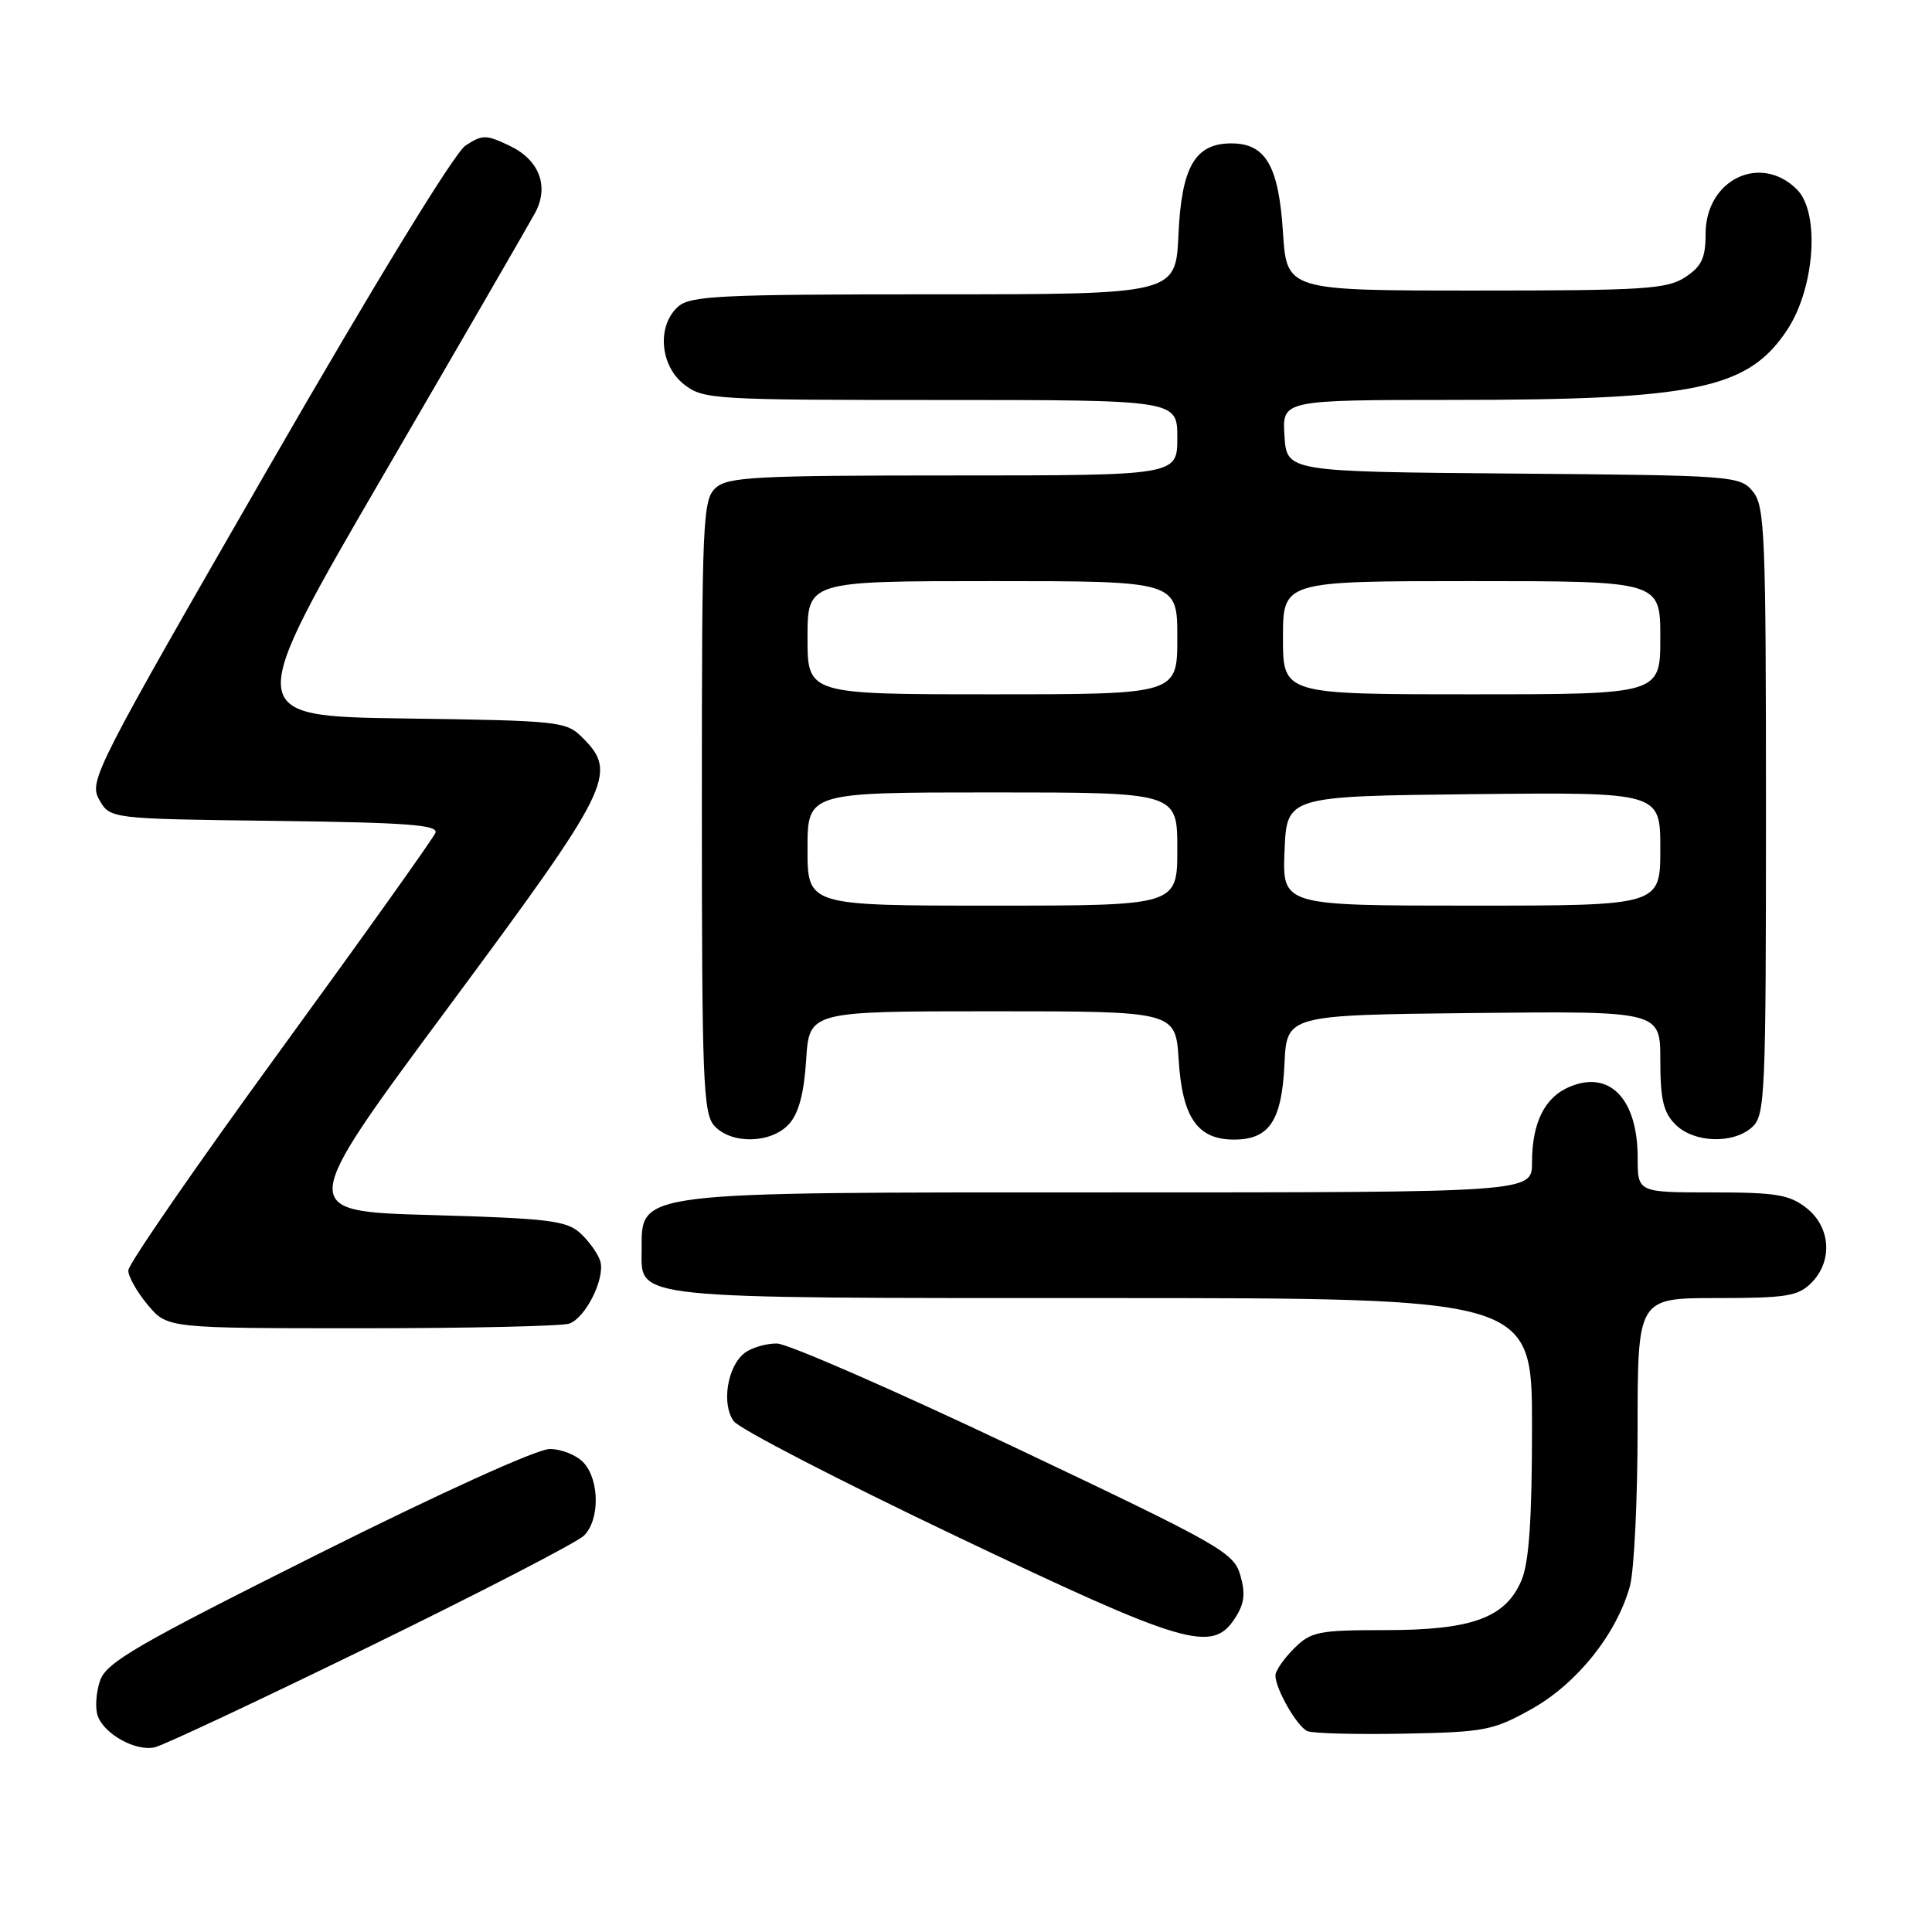 <?xml version="1.0" encoding="UTF-8" standalone="no"?>
<!DOCTYPE svg PUBLIC "-//W3C//DTD SVG 1.1//EN" "http://www.w3.org/Graphics/SVG/1.1/DTD/svg11.dtd" >
<svg xmlns="http://www.w3.org/2000/svg" xmlns:xlink="http://www.w3.org/1999/xlink" version="1.1" viewBox="0 0 256 256">
 <g >
 <path fill="currentColor"
d=" M 49.15 218.08 C 63.80 210.93 76.51 204.35 77.39 203.47 C 79.48 201.38 79.45 196.16 77.35 193.83 C 76.43 192.82 74.41 192.00 72.84 192.00 C 71.17 192.00 58.40 197.79 42.11 205.94 C 18.05 217.98 14.10 220.27 13.26 222.69 C 12.73 224.24 12.58 226.34 12.95 227.36 C 13.81 229.79 17.97 232.09 20.50 231.53 C 21.61 231.29 34.50 225.23 49.15 218.08 Z  M 203.00 226.42 C 208.98 223.06 214.21 216.51 215.97 210.18 C 216.53 208.15 216.99 198.74 216.99 189.25 C 217.00 172.00 217.00 172.00 227.50 172.00 C 236.67 172.00 238.25 171.75 240.00 170.00 C 242.88 167.12 242.59 162.61 239.37 160.07 C 237.10 158.29 235.33 158.00 226.87 158.00 C 217.00 158.00 217.00 158.00 217.00 153.43 C 217.00 145.65 213.34 141.79 208.04 143.98 C 204.68 145.37 203.00 148.74 203.00 154.05 C 203.00 158.00 203.00 158.00 146.93 158.00 C 83.48 158.00 85.05 157.80 85.02 165.69 C 84.98 172.18 83.20 172.00 146.22 172.00 C 203.00 172.00 203.00 172.00 203.00 189.03 C 203.00 201.23 202.61 207.00 201.62 209.36 C 199.53 214.36 195.08 216.00 183.55 216.00 C 174.65 216.00 173.72 216.19 171.45 218.45 C 170.10 219.80 169.00 221.40 169.00 222.00 C 169.00 223.79 171.86 228.77 173.23 229.38 C 173.93 229.69 179.68 229.84 186.00 229.72 C 196.79 229.51 197.84 229.31 203.00 226.42 Z  M 163.61 214.47 C 164.89 212.52 165.06 211.19 164.35 208.73 C 163.48 205.71 161.81 204.76 134.47 191.79 C 118.54 184.23 104.35 178.03 102.94 178.02 C 101.53 178.01 99.63 178.56 98.70 179.25 C 96.38 180.98 95.56 186.07 97.23 188.32 C 97.97 189.33 111.16 196.15 126.54 203.48 C 156.99 218.00 160.60 219.07 163.61 214.47 Z  M 75.46 175.38 C 77.67 174.53 80.23 169.31 79.53 167.08 C 79.21 166.08 78.01 164.42 76.87 163.38 C 75.05 161.73 72.59 161.44 57.08 161.00 C 39.37 160.50 39.37 160.50 59.38 133.50 C 81.03 104.28 81.93 102.48 77.17 97.73 C 75.03 95.58 74.14 95.49 53.58 95.20 C 32.22 94.89 32.22 94.89 50.95 62.70 C 61.25 44.99 70.24 29.45 70.93 28.16 C 72.78 24.66 71.45 21.18 67.54 19.32 C 64.41 17.82 63.92 17.82 61.68 19.29 C 60.22 20.25 49.71 37.43 35.48 62.14 C 12.55 101.95 11.76 103.49 13.14 105.95 C 14.58 108.50 14.58 108.50 36.39 108.77 C 53.85 108.99 58.10 109.30 57.70 110.35 C 57.42 111.07 48.15 124.07 37.10 139.24 C 26.04 154.42 17.00 167.51 17.00 168.34 C 17.00 169.17 18.17 171.23 19.59 172.92 C 22.18 176.00 22.18 176.00 48.01 176.00 C 62.21 176.00 74.56 175.72 75.46 175.38 Z  M 104.55 148.94 C 105.83 147.53 106.54 144.88 106.82 140.44 C 107.23 134.00 107.23 134.00 131.50 134.00 C 155.77 134.00 155.77 134.00 156.18 140.44 C 156.66 148.09 158.68 151.00 163.50 151.00 C 168.19 151.00 169.84 148.53 170.20 140.98 C 170.50 134.50 170.50 134.50 195.25 134.23 C 220.00 133.97 220.00 133.97 220.00 140.48 C 220.00 145.67 220.41 147.41 222.00 149.00 C 224.45 151.45 229.66 151.62 232.17 149.35 C 233.89 147.79 234.00 145.16 234.00 107.46 C 234.00 70.61 233.85 67.04 232.25 65.11 C 230.55 63.05 229.67 62.99 200.50 62.75 C 170.50 62.50 170.50 62.50 170.20 57.75 C 169.89 53.00 169.89 53.00 192.70 52.99 C 224.71 52.99 231.63 51.53 236.80 43.73 C 240.48 38.17 241.18 28.18 238.11 25.11 C 233.28 20.28 226.00 23.80 226.00 30.98 C 226.00 34.19 225.48 35.29 223.30 36.73 C 220.89 38.31 217.84 38.50 195.55 38.50 C 170.50 38.50 170.50 38.50 170.00 30.77 C 169.43 21.97 167.71 19.00 163.16 19.00 C 158.35 19.00 156.56 22.10 156.15 31.10 C 155.79 39.00 155.79 39.00 123.72 39.00 C 95.29 39.00 91.45 39.19 89.83 40.65 C 87.03 43.19 87.44 48.41 90.63 50.93 C 93.17 52.92 94.42 53.00 124.63 53.00 C 156.00 53.00 156.00 53.00 156.00 58.00 C 156.00 63.00 156.00 63.00 126.33 63.00 C 100.12 63.00 96.44 63.19 94.83 64.65 C 93.11 66.21 93.00 68.84 93.00 106.83 C 93.00 143.12 93.17 147.53 94.65 149.17 C 96.91 151.66 102.20 151.54 104.55 148.94 Z  M 107.00 112.50 C 107.00 105.00 107.00 105.00 131.50 105.00 C 156.00 105.00 156.00 105.00 156.00 112.50 C 156.00 120.00 156.00 120.00 131.50 120.00 C 107.00 120.00 107.00 120.00 107.00 112.50 Z  M 170.21 112.75 C 170.50 105.50 170.50 105.50 195.25 105.23 C 220.00 104.97 220.00 104.97 220.00 112.48 C 220.00 120.00 220.00 120.00 194.96 120.00 C 169.91 120.00 169.91 120.00 170.21 112.75 Z  M 107.00 84.50 C 107.00 77.00 107.00 77.00 131.50 77.00 C 156.00 77.00 156.00 77.00 156.00 84.50 C 156.00 92.00 156.00 92.00 131.50 92.00 C 107.00 92.00 107.00 92.00 107.00 84.50 Z  M 170.00 84.50 C 170.00 77.00 170.00 77.00 195.00 77.00 C 220.00 77.00 220.00 77.00 220.00 84.50 C 220.00 92.00 220.00 92.00 195.00 92.00 C 170.00 92.00 170.00 92.00 170.00 84.50 Z "/>
</g>
</svg>